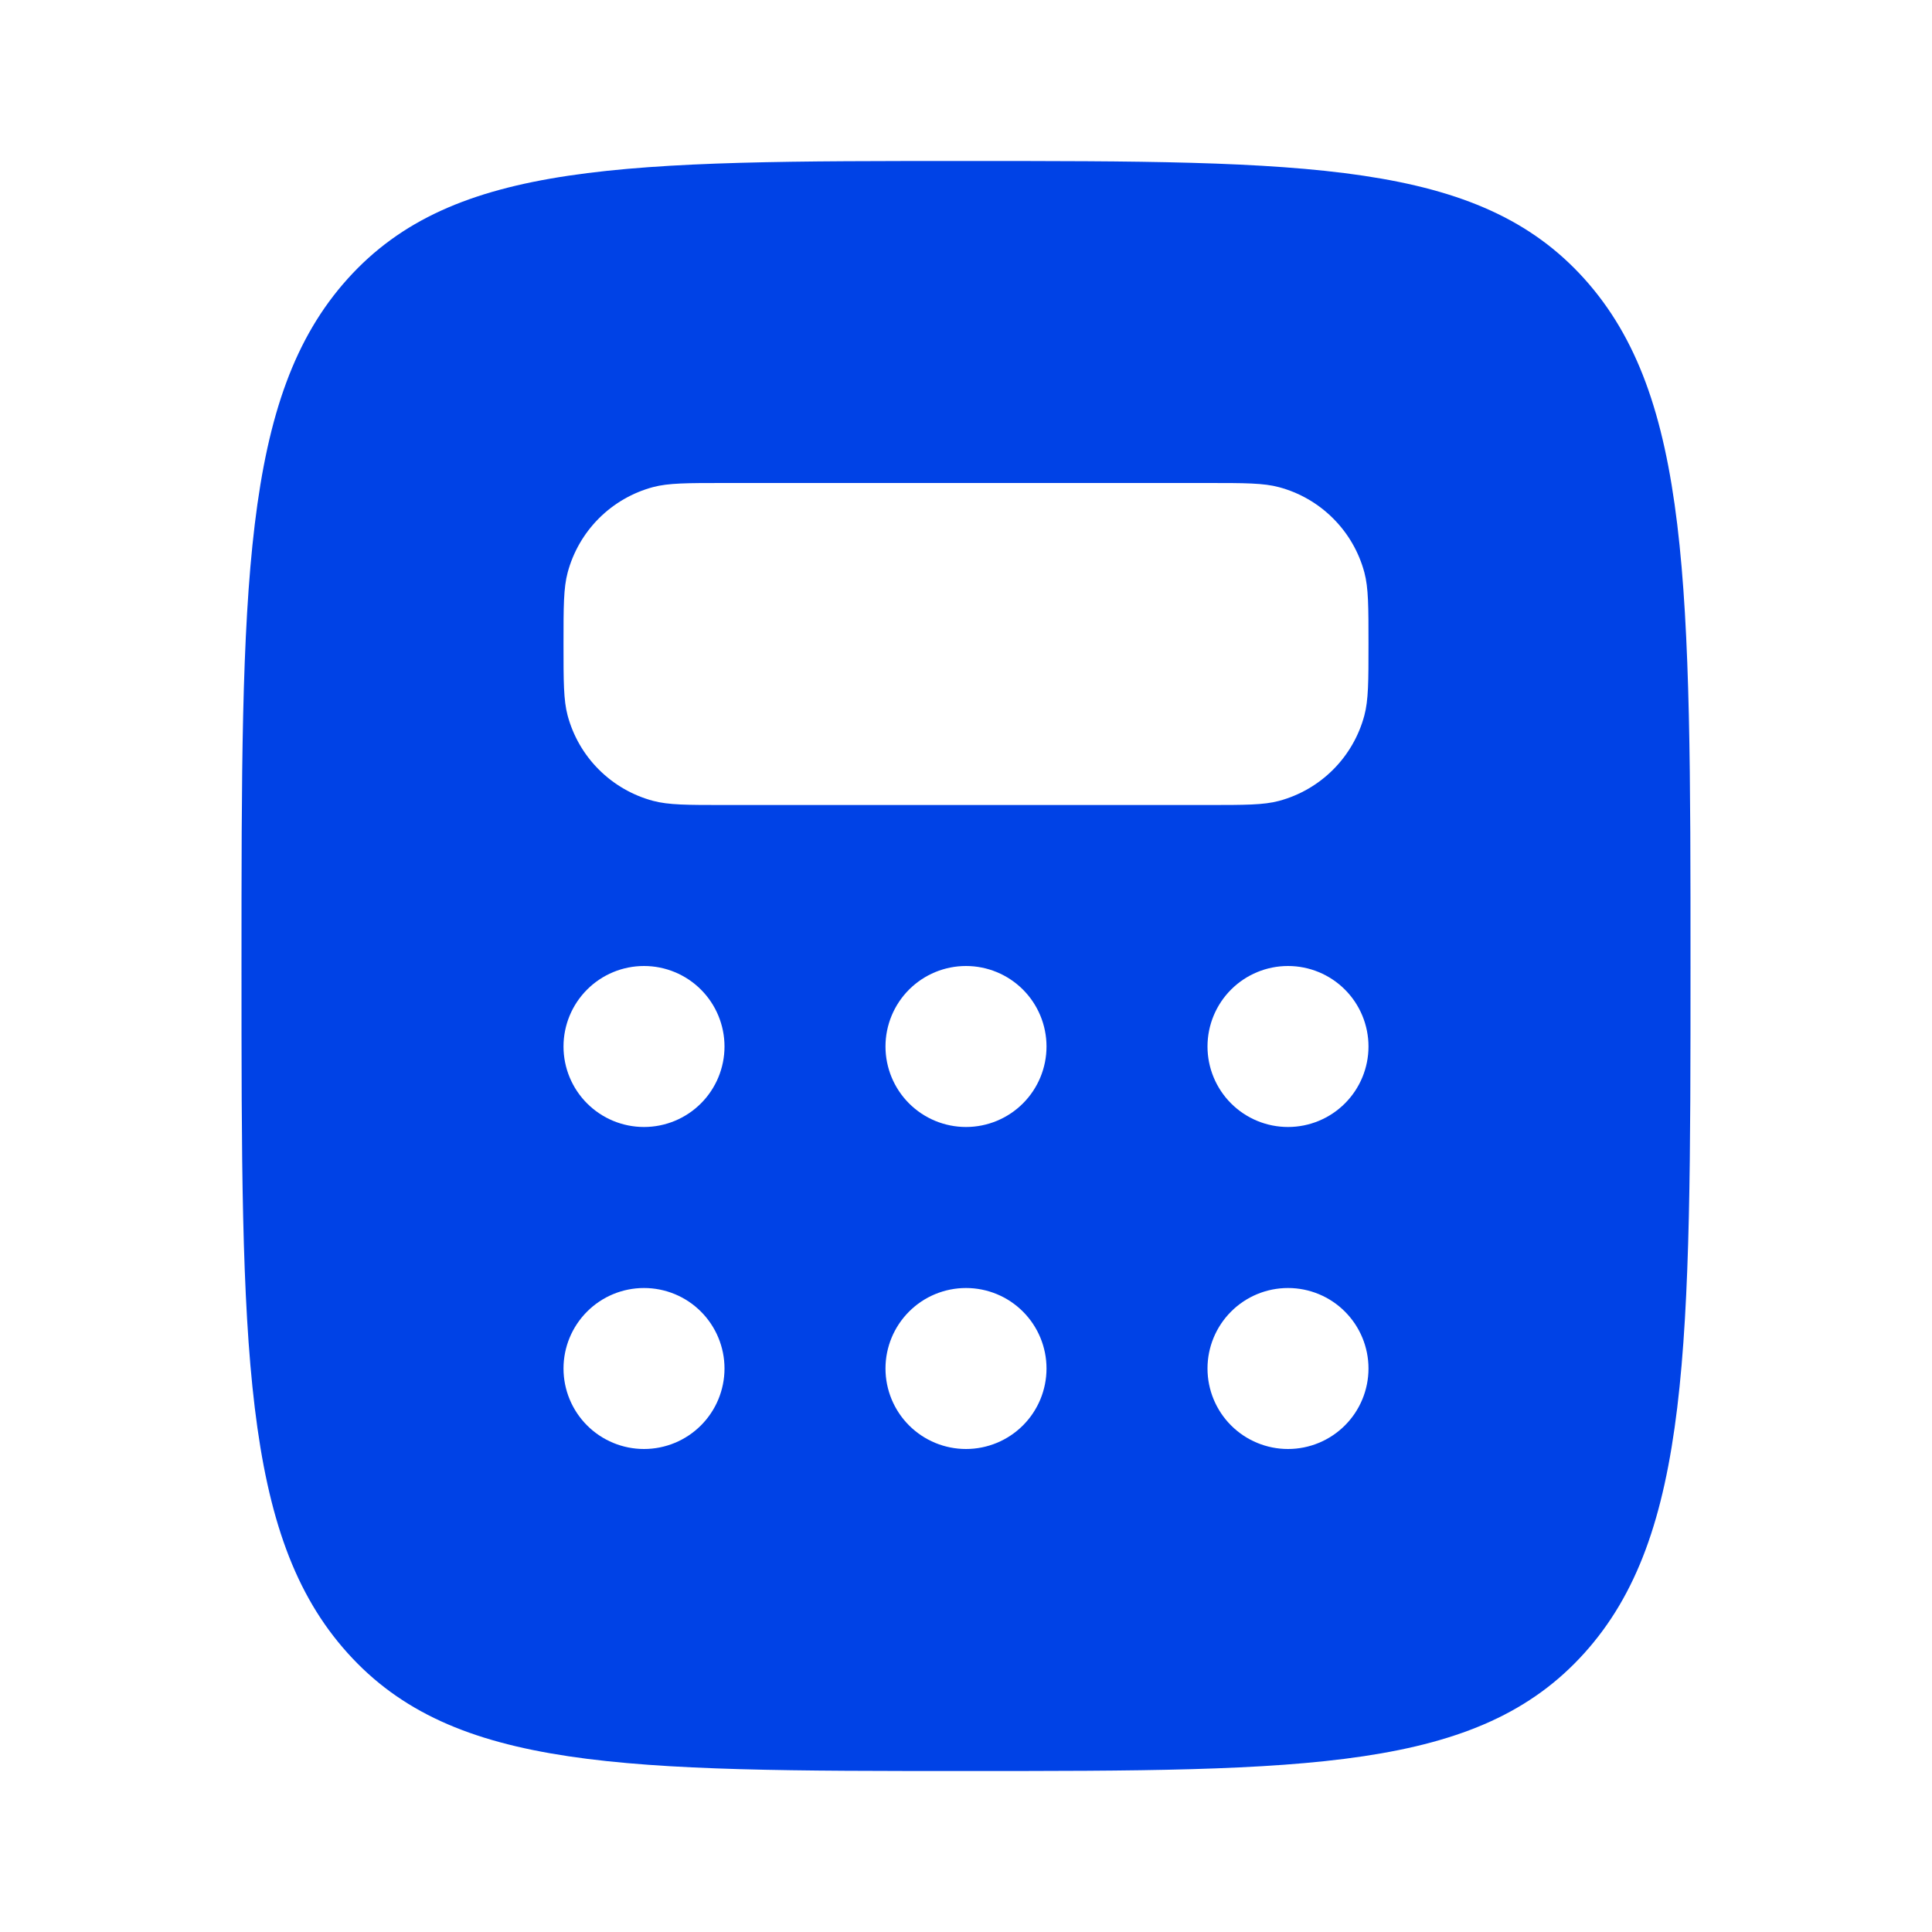<svg width="64" height="64" viewBox="0 0 64 64" fill="none" xmlns="http://www.w3.org/2000/svg">
<path fill-rule="evenodd" clip-rule="evenodd" d="M32 58.667C20.685 58.667 15.029 58.667 11.515 54.76C8 50.859 8 44.571 8 32C8 19.429 8 13.144 11.515 9.237C15.029 5.331 20.688 5.333 32 5.333C43.312 5.333 48.971 5.333 52.485 9.237C56 13.147 56 19.429 56 32C56 44.571 56 50.856 52.485 54.76C48.971 58.664 43.312 58.667 32 58.667ZM40 16H24C22.76 16 22.141 16 21.632 16.136C20.954 16.318 20.336 16.675 19.84 17.171C19.344 17.667 18.987 18.285 18.805 18.963C18.667 19.477 18.667 20.096 18.667 21.333C18.667 22.571 18.667 23.192 18.803 23.701C18.985 24.379 19.341 24.997 19.838 25.493C20.334 25.989 20.952 26.346 21.629 26.528C22.144 26.667 22.763 26.667 24 26.667H40C41.24 26.667 41.859 26.667 42.368 26.531C43.046 26.349 43.664 25.992 44.16 25.496C44.656 25 45.013 24.382 45.195 23.704C45.333 23.189 45.333 22.571 45.333 21.333C45.333 20.096 45.333 19.475 45.197 18.965C45.016 18.288 44.659 17.67 44.162 17.174C43.666 16.677 43.048 16.32 42.371 16.139C41.859 16 41.237 16 40 16ZM24 34.667C24 35.374 23.719 36.052 23.219 36.552C22.719 37.052 22.041 37.333 21.333 37.333C20.626 37.333 19.948 37.052 19.448 36.552C18.948 36.052 18.667 35.374 18.667 34.667C18.667 33.959 18.948 33.281 19.448 32.781C19.948 32.281 20.626 32 21.333 32C22.041 32 22.719 32.281 23.219 32.781C23.719 33.281 24 33.959 24 34.667ZM32 37.333C32.707 37.333 33.386 37.052 33.886 36.552C34.386 36.052 34.667 35.374 34.667 34.667C34.667 33.959 34.386 33.281 33.886 32.781C33.386 32.281 32.707 32 32 32C31.293 32 30.614 32.281 30.114 32.781C29.614 33.281 29.333 33.959 29.333 34.667C29.333 35.374 29.614 36.052 30.114 36.552C30.614 37.052 31.293 37.333 32 37.333ZM45.333 34.667C45.333 35.374 45.052 36.052 44.552 36.552C44.052 37.052 43.374 37.333 42.667 37.333C41.959 37.333 41.281 37.052 40.781 36.552C40.281 36.052 40 35.374 40 34.667C40 33.959 40.281 33.281 40.781 32.781C41.281 32.281 41.959 32 42.667 32C43.374 32 44.052 32.281 44.552 32.781C45.052 33.281 45.333 33.959 45.333 34.667ZM42.667 48C43.374 48 44.052 47.719 44.552 47.219C45.052 46.719 45.333 46.041 45.333 45.333C45.333 44.626 45.052 43.948 44.552 43.448C44.052 42.947 43.374 42.667 42.667 42.667C41.959 42.667 41.281 42.947 40.781 43.448C40.281 43.948 40 44.626 40 45.333C40 46.041 40.281 46.719 40.781 47.219C41.281 47.719 41.959 48 42.667 48ZM34.667 45.333C34.667 46.041 34.386 46.719 33.886 47.219C33.386 47.719 32.707 48 32 48C31.293 48 30.614 47.719 30.114 47.219C29.614 46.719 29.333 46.041 29.333 45.333C29.333 44.626 29.614 43.948 30.114 43.448C30.614 42.947 31.293 42.667 32 42.667C32.707 42.667 33.386 42.947 33.886 43.448C34.386 43.948 34.667 44.626 34.667 45.333ZM21.333 48C22.041 48 22.719 47.719 23.219 47.219C23.719 46.719 24 46.041 24 45.333C24 44.626 23.719 43.948 23.219 43.448C22.719 42.947 22.041 42.667 21.333 42.667C20.626 42.667 19.948 42.947 19.448 43.448C18.948 43.948 18.667 44.626 18.667 45.333C18.667 46.041 18.948 46.719 19.448 47.219C19.948 47.719 20.626 48 21.333 48Z" fill="#0042E6"/>
</svg>
